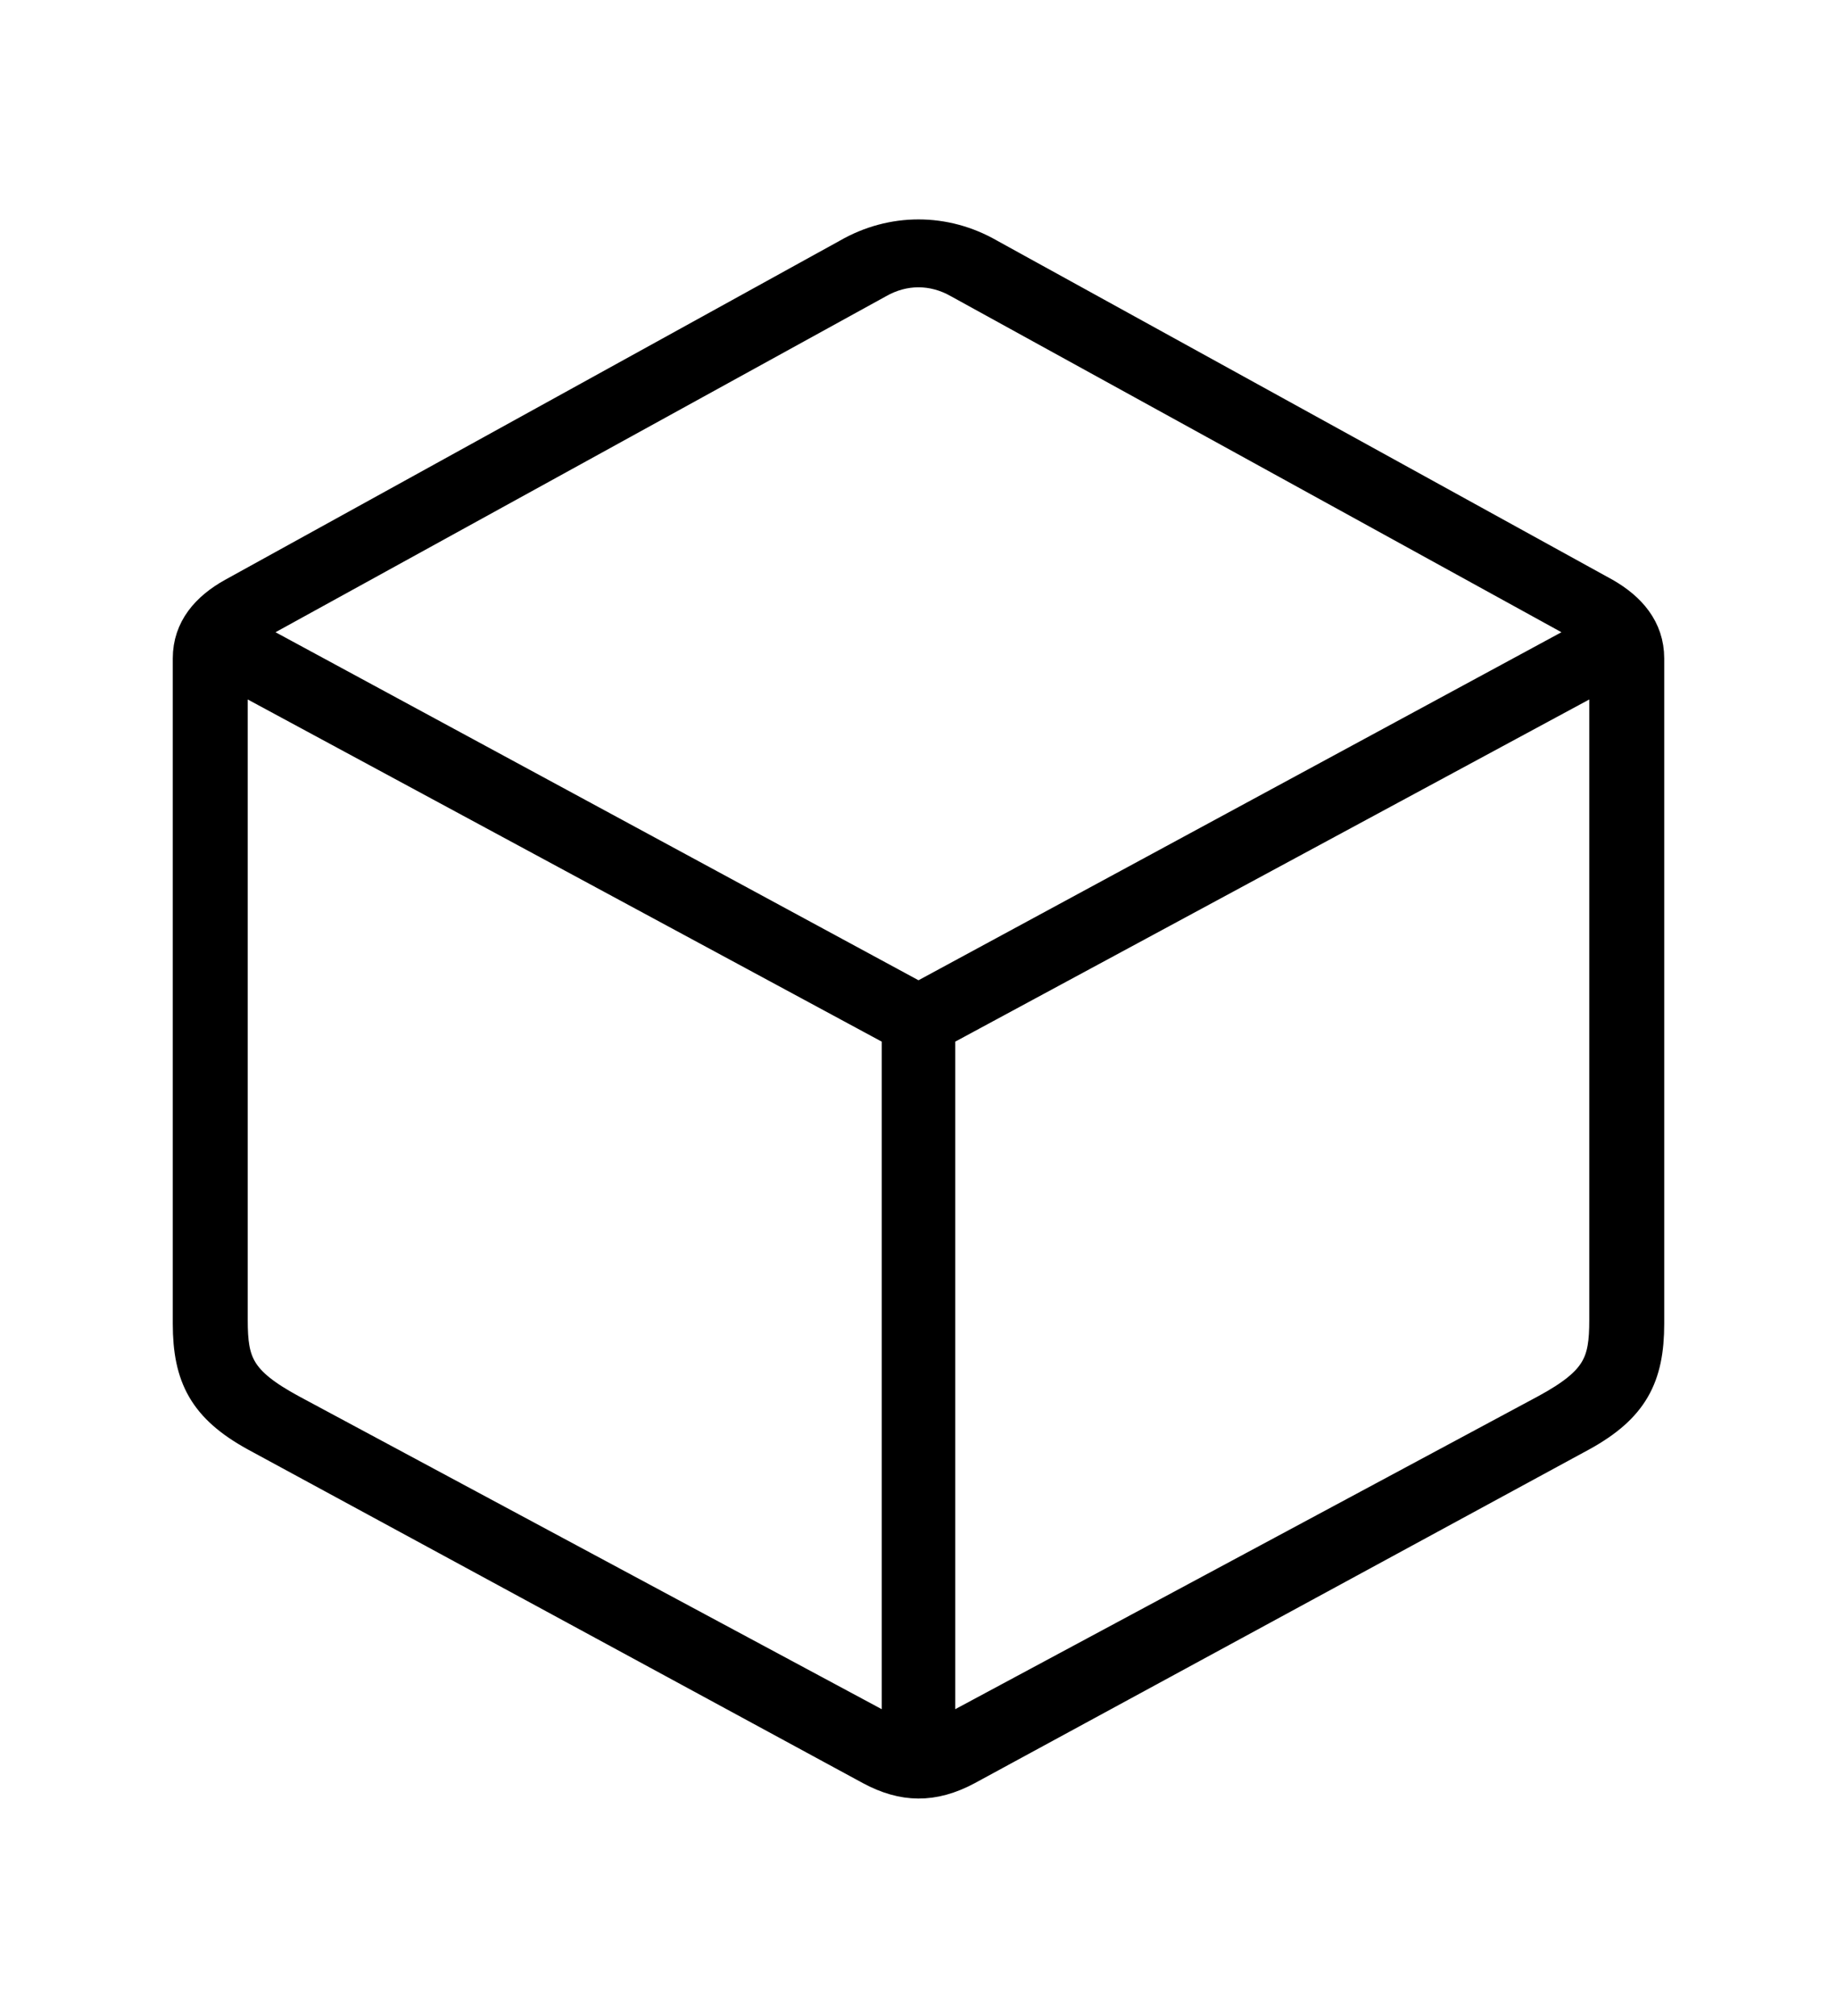 <svg width='52.938px' height='58.094px' direction='ltr' xmlns='http://www.w3.org/2000/svg' version='1.1'>
<g fill-rule='nonzero' transform='scale(1,-1) translate(0,-58.094)'>
<path fill='black' stroke='black' fill-opacity='1.0' stroke-width='1.0' d='
    M 7.369,16.779
    L 25.115,7.154
    C 26.039,6.66 26.877,6.639 27.844,7.154
    L 45.568,16.779
    C 47.008,17.574 47.459,18.434 47.459,19.959
    L 47.459,39.123
    C 47.459,39.961 46.943,40.541 46.234,40.949
    L 28.488,50.725
    C 27.221,51.455 25.717,51.455 24.449,50.725
    L 6.725,40.949
    C 5.994,40.541 5.479,39.961 5.479,39.123
    L 5.479,19.959
    C 5.479,18.434 5.93,17.574 7.369,16.779
    Z
    M 26.469,29.283
    L 6.896,39.875
    L 25.287,49.994
    C 26.039,50.424 26.898,50.424 27.65,49.994
    L 46.041,39.875
    Z
    M 8.379,17.424
    C 6.832,18.262 6.639,18.82 6.639,20.066
    L 6.639,38.779
    L 25.91,28.381
    L 25.91,8.014
    Z
    M 44.559,17.424
    L 27.027,8.014
    L 27.027,28.381
    L 46.299,38.779
    L 46.299,20.066
    C 46.299,18.82 46.105,18.262 44.559,17.424
    Z
' />
</g>
</svg>